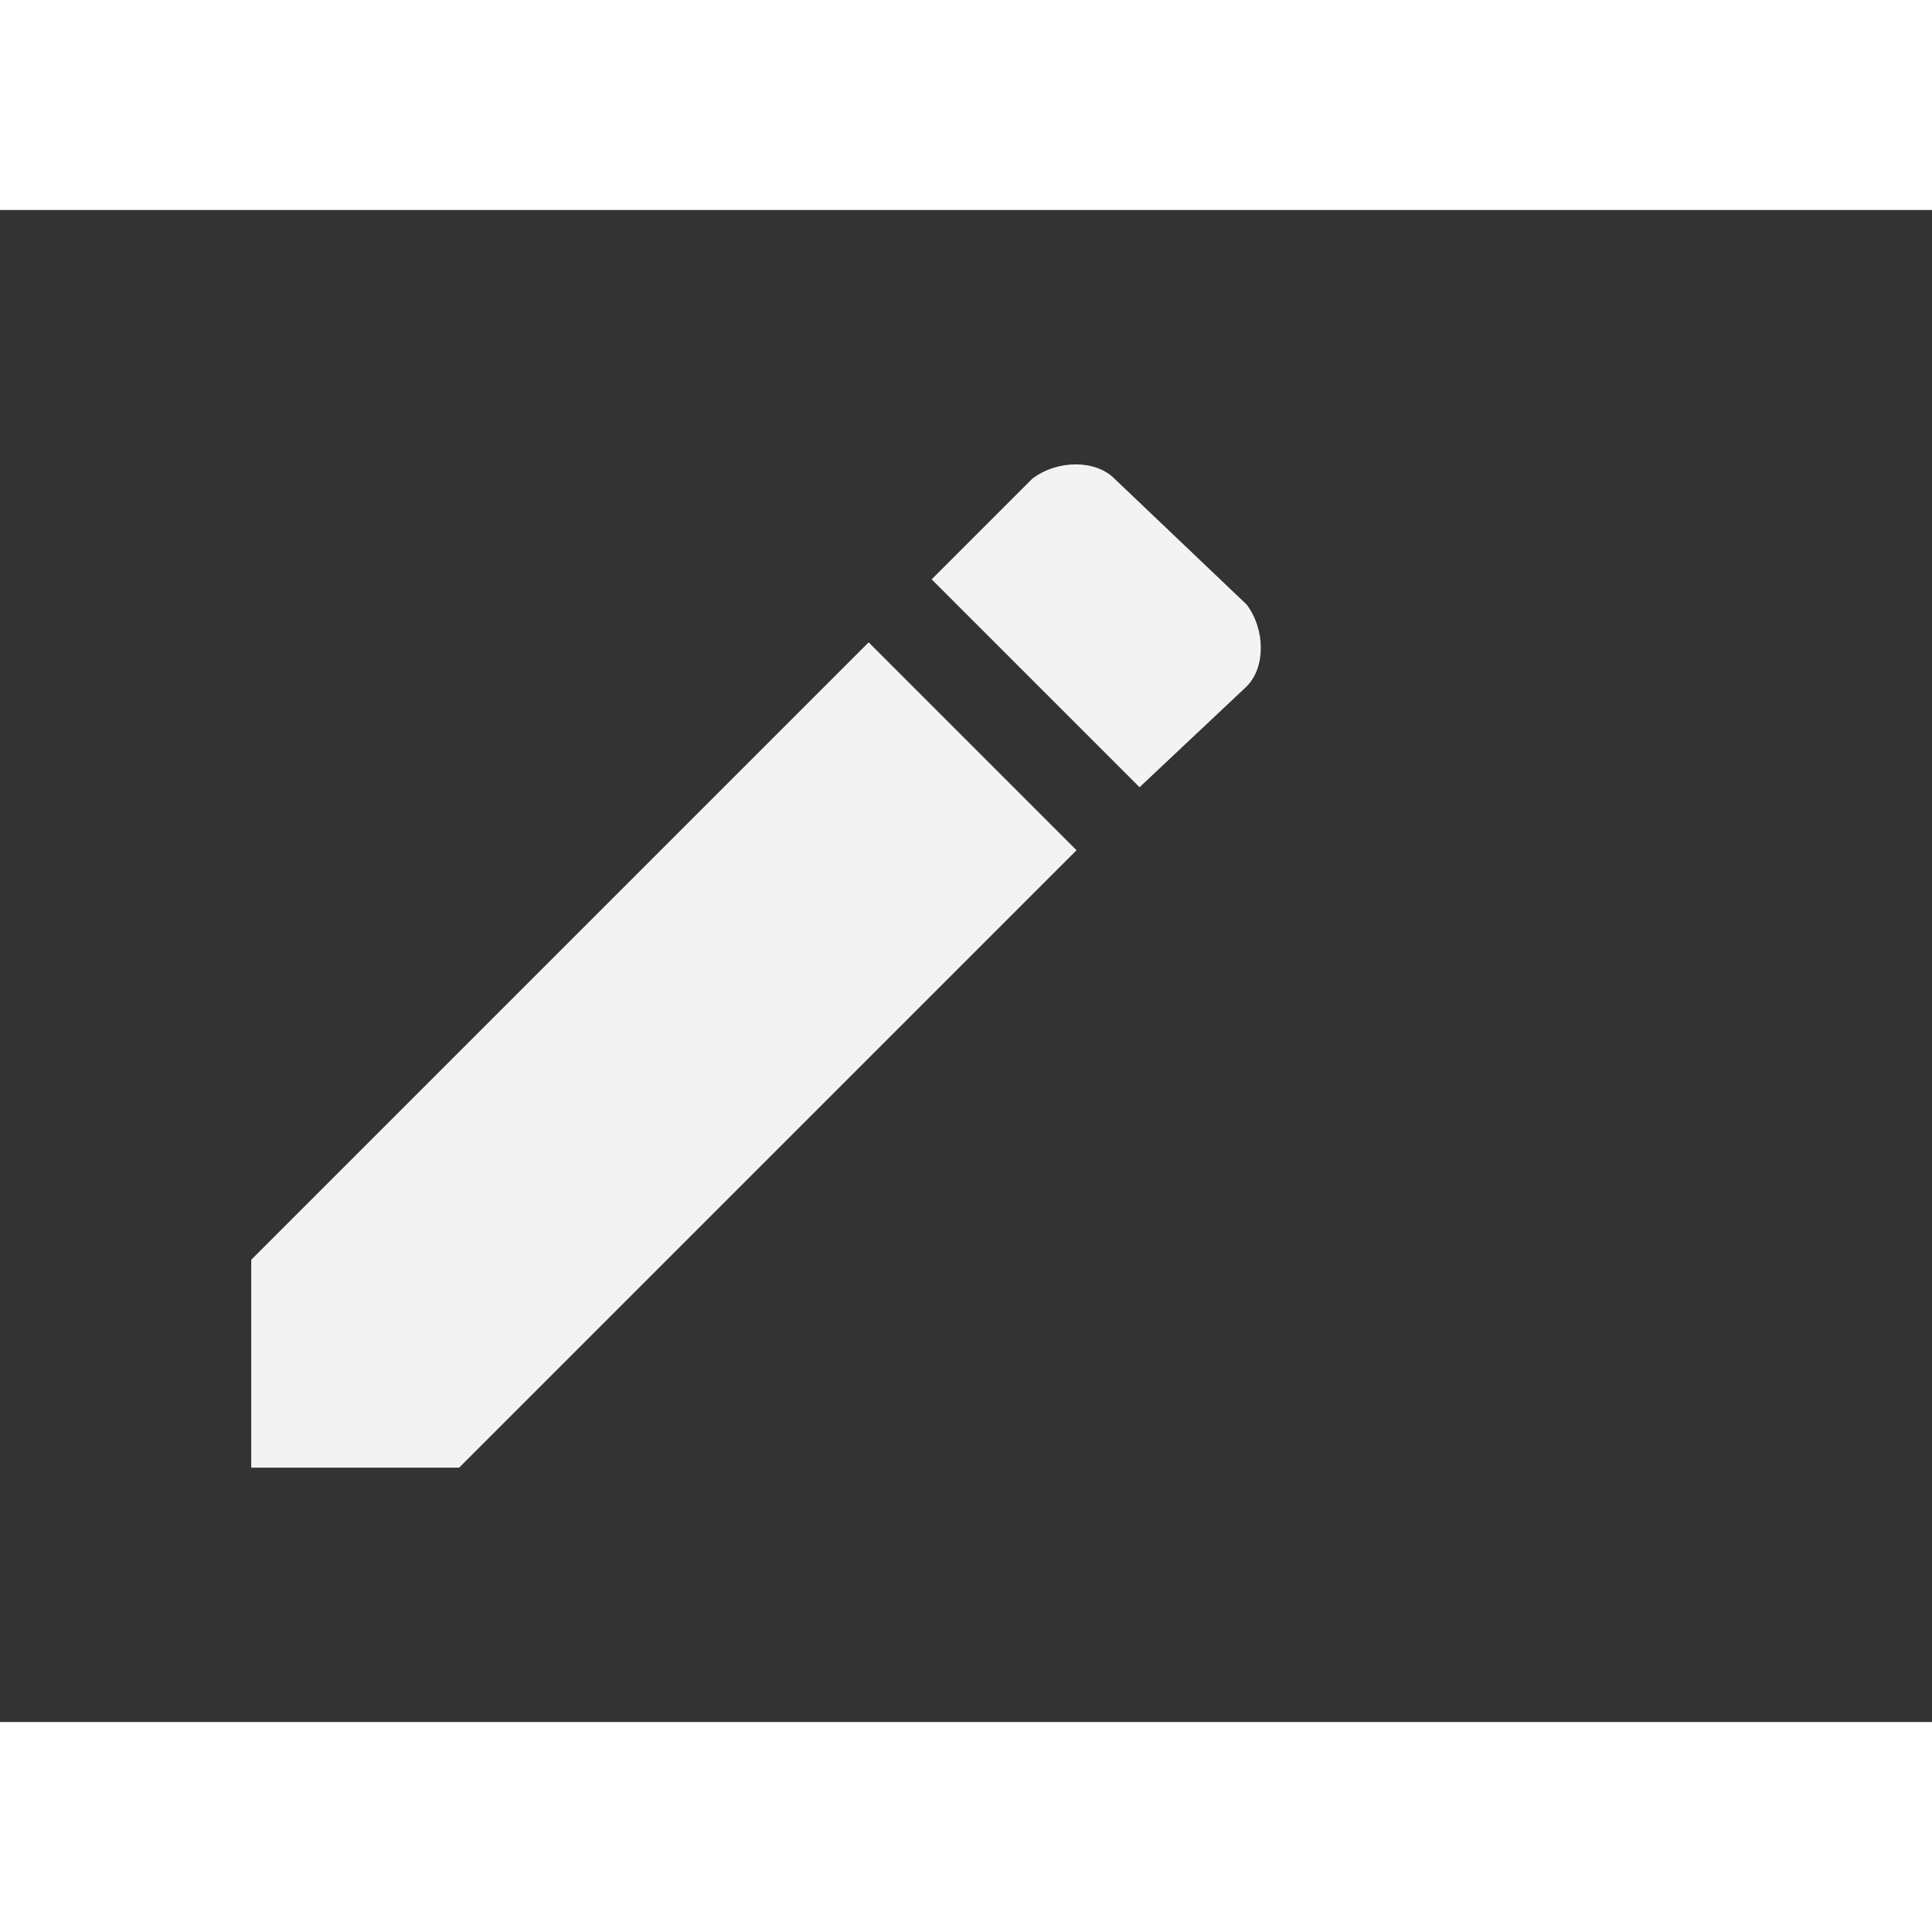 <svg width="22" height="22" viewBox="0 0 23 18" fill="none" xmlns="http://www.w3.org/2000/svg">
<rect x="0" y="0" width="23" height="18" fill="#333333" stroke="none"/>
<path fill-rule="evenodd" clip-rule="evenodd" d="M14.841 4.697C15.066 4.997 15.066 5.447 14.841 5.672L13.566 6.872L11.091 4.397L12.291 3.197C12.591 2.972 13.041 2.972 13.266 3.197L14.841 4.697ZM2.991 14.972V12.497L10.341 5.147L12.816 7.622L5.466 14.972H2.991Z" fill="white" fill-opacity="0.94"/>
</svg>
